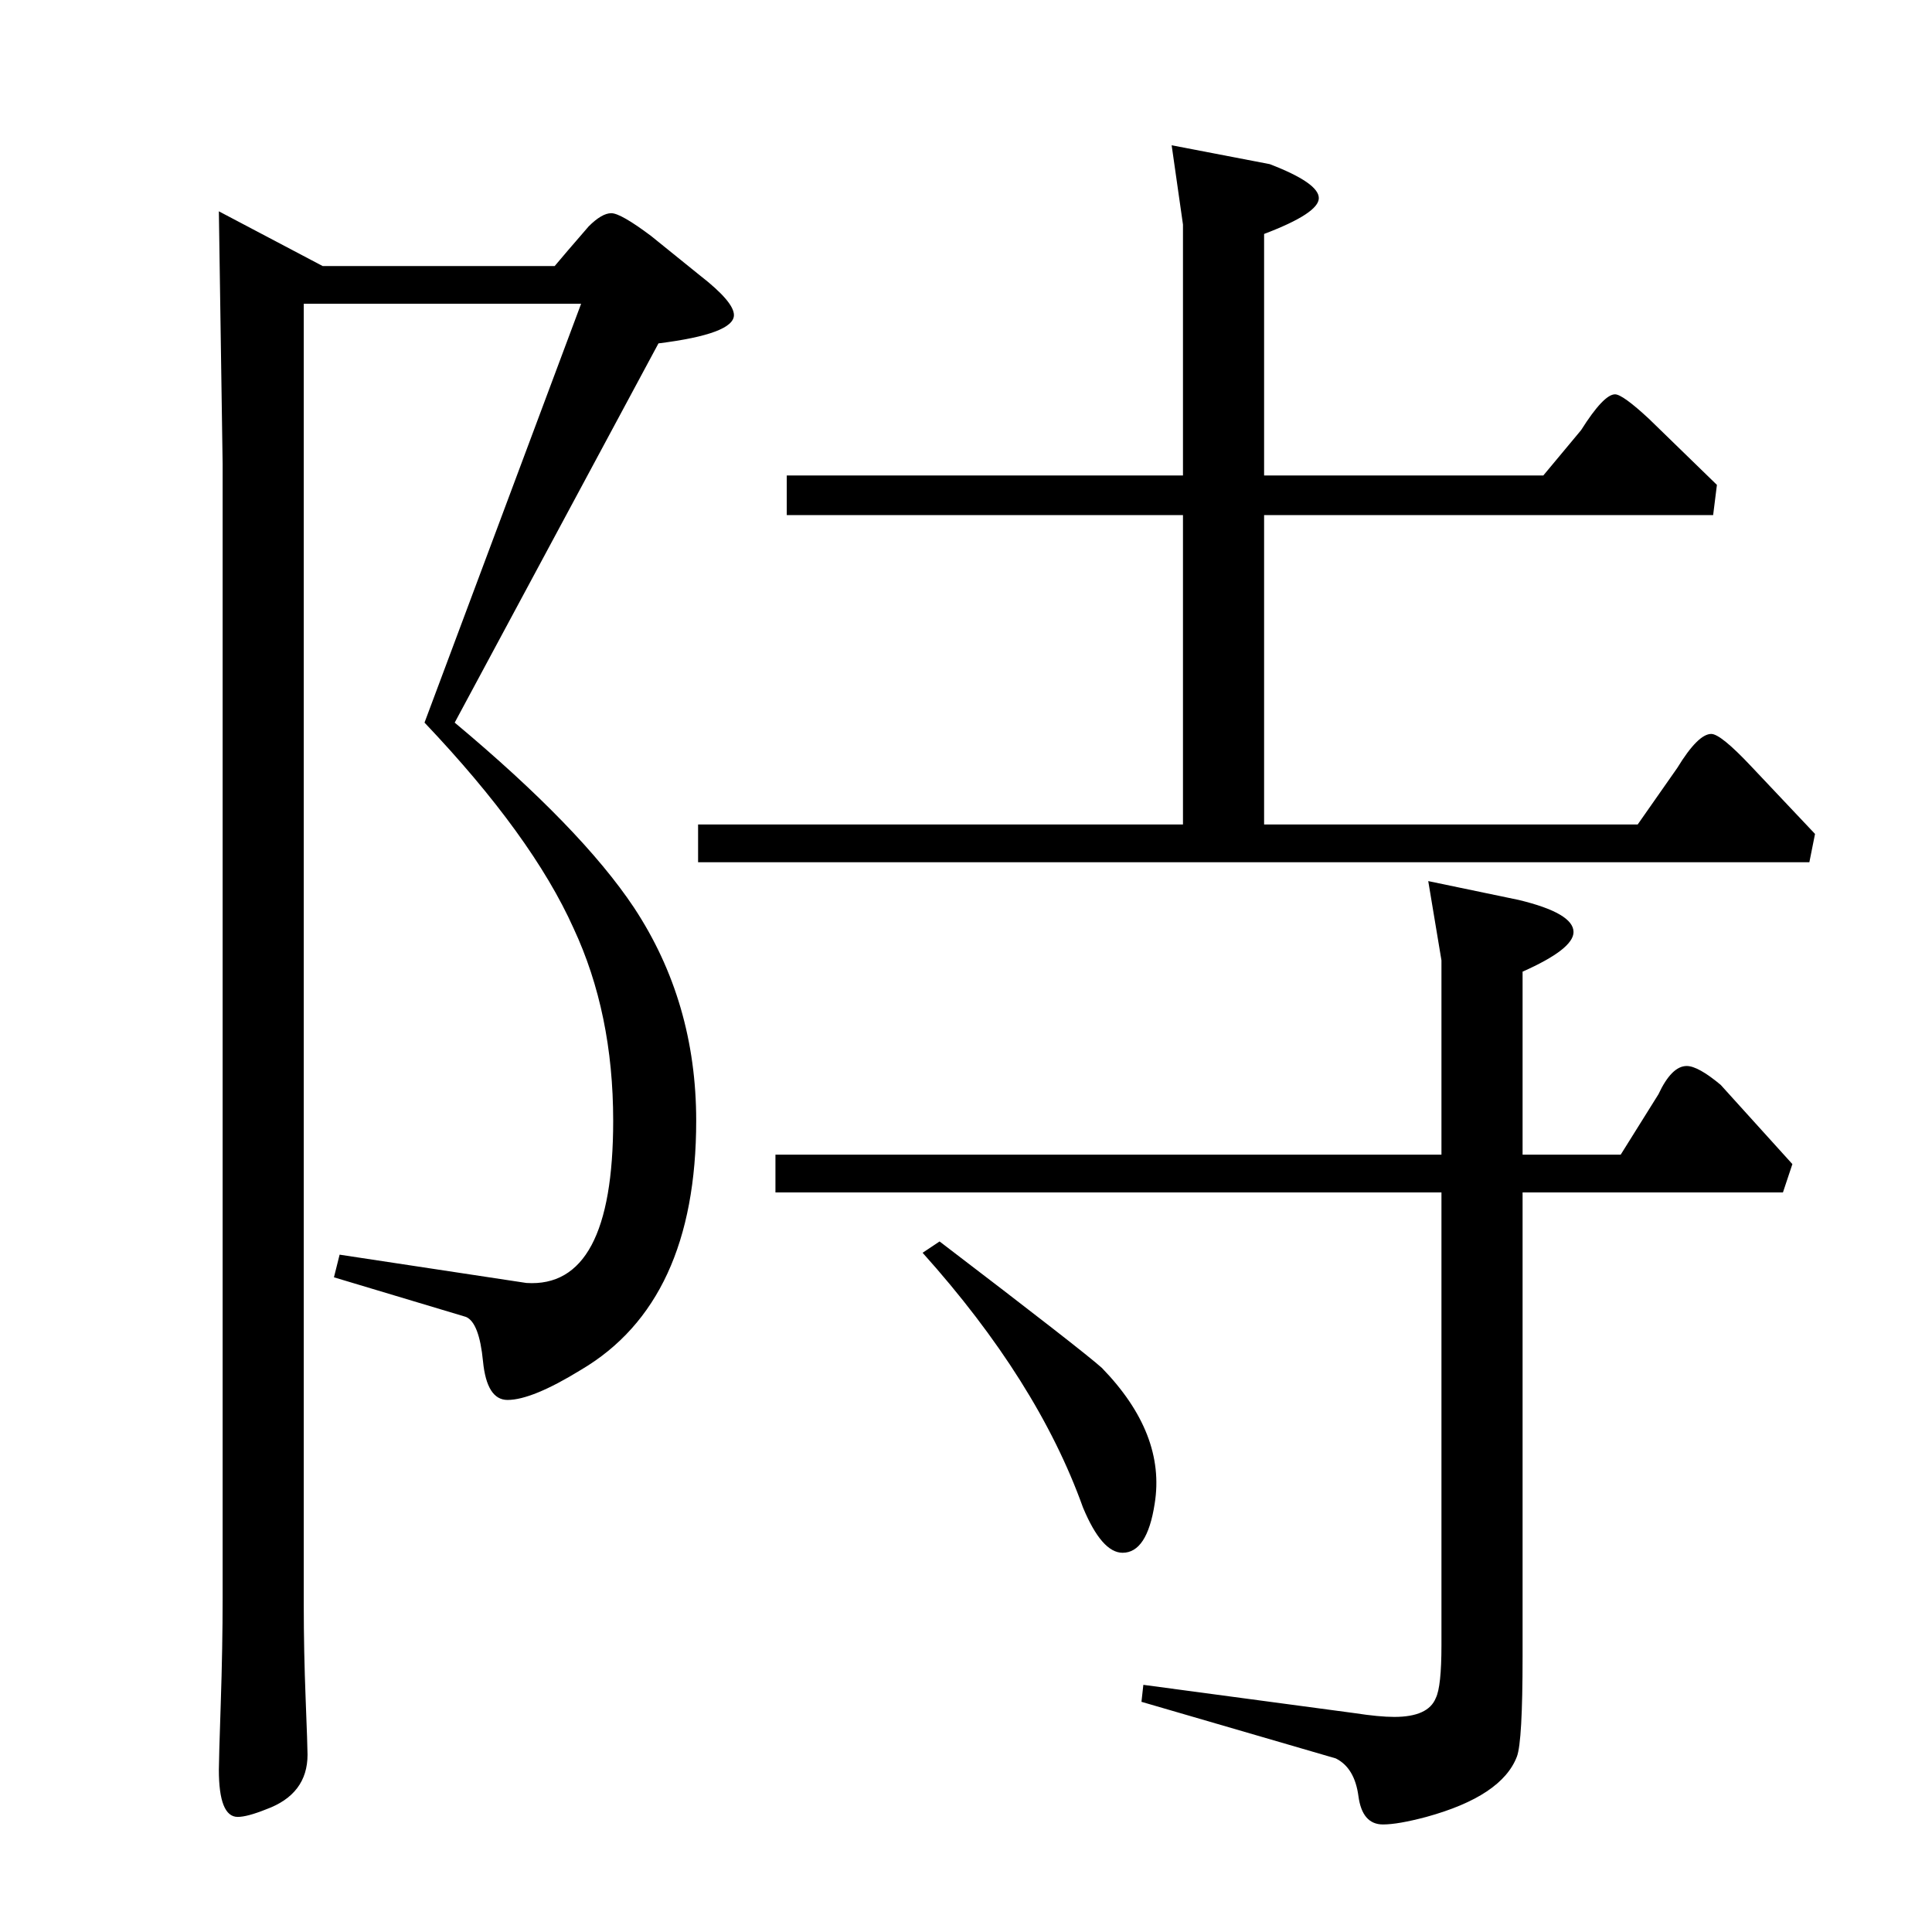 <?xml version="1.0" standalone="no"?>
<!DOCTYPE svg PUBLIC "-//W3C//DTD SVG 1.1//EN" "http://www.w3.org/Graphics/SVG/1.1/DTD/svg11.dtd" >
<svg xmlns="http://www.w3.org/2000/svg" xmlns:xlink="http://www.w3.org/1999/xlink" version="1.1" viewBox="0 -205 1024 1024">
  <g transform="matrix(1 0 0 -1 0 819)">
   <path fill="currentColor"
d="M294 883h-123l-55 29l2 -134v-601q0 -26 -1 -56t-1 -35q0 -25 10 -25q5 0 15 4q22 8 22 29q0 4 -1 29.5t-1 49.5v690h147l-83 -222q57 -60 79 -109q21 -45 21 -102q0 -89 -46 -86l-99 15l-3 -12l70 -21q7 -3 9 -23.5t13 -20.5q13 0 39 16q61 36 61 132q0 63 -33 113
q-28 42 -95 98l108 201q40 5 40 15q0 7 -18 21l-26 21q-16 12 -21 12t-12 -7q-13 -15 -18 -21zM962 582l-3 -15h-589v20h257v164h-210v21h210v133l-6 42l52 -10q26 -10 26 -18t-29 -19v-128h148l20 24q12 19 18 19q4 0 18 -13l36 -35l-2 -16h-238v-164h198l21 30
q11 18 18 18q5 0 21 -17zM950 407l-5 -15h-138v-246q0 -45 -3 -53q-8 -21 -48 -32q-15 -4 -23 -4q-11 0 -13 15t-12 20l-103 30l1 9l112 -15q13 -2 21 -2q18 0 22 10q3 6 3 28v240h-353v20h353v103l-7 42l48 -10q29 -7 29 -17q0 -9 -27 -21v-97h52l20 32q7 15 15 15
q6 0 18 -10zM612 227q-4 -26 -17 -26q-11 0 -21 24q-24 67 -85 135l9 6q76 -58 86 -67q34 -35 28 -72z" />
  </g>

</svg>
